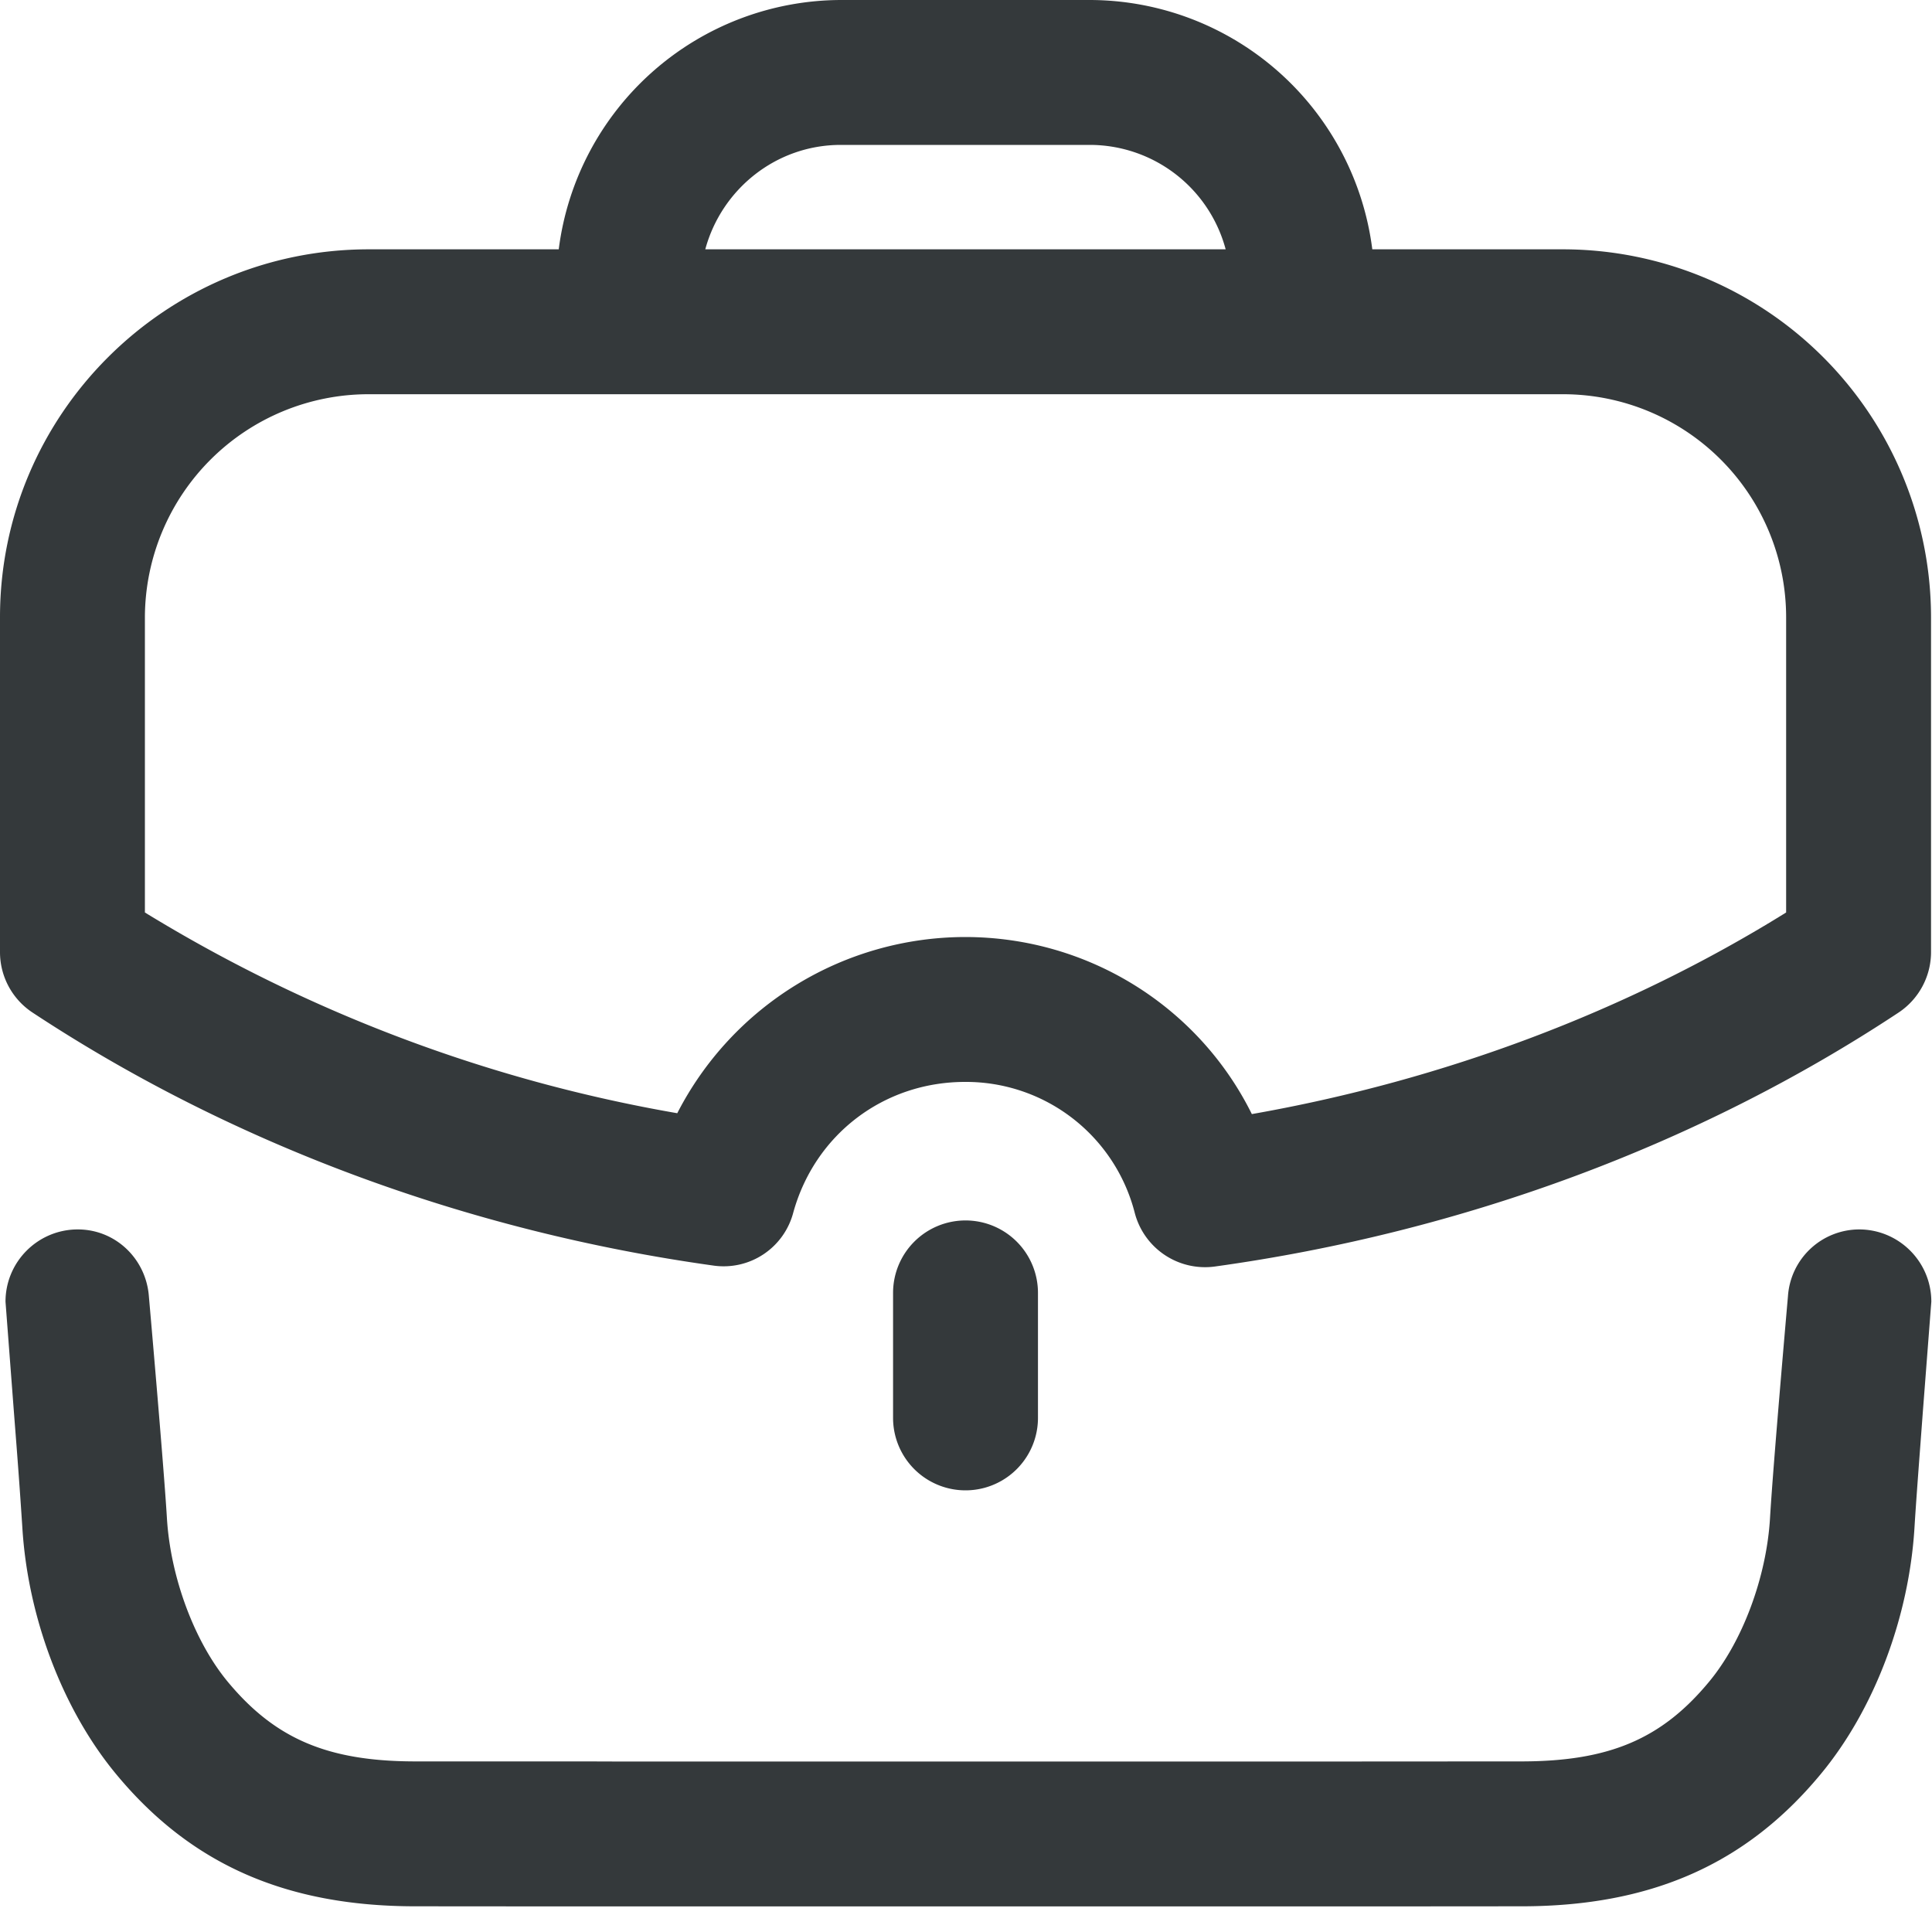 <svg width="20" height="20" fill="none" xmlns="http://www.w3.org/2000/svg"><path d="M19.245 12.727c.413 0 .748.335.748.748l-.088 1.143-.026.348c-.026.343-.049.66-.06.842-.056.938-.42 1.895-.973 2.56-.77.929-1.751 1.363-3.085 1.366h-.077l-1.31.001H5.675l-1.31-.001H4.29c-1.335-.003-2.316-.437-3.086-1.366-.552-.665-.917-1.622-.973-2.56a70.883 70.883 0 00-.06-.842l-.027-.348-.087-1.143c0-.413.335-.748.748-.748.393 0 .706.306.736.69 0 0 .154 1.749.187 2.3.037.612.285 1.277.63 1.693.49.59 1.033.822 1.934.824H6.063l.292.001h7.631l1.667-.001h.105c.902-.002 1.444-.233 1.933-.823.347-.417.595-1.082.632-1.693.032-.552.186-2.301.186-2.301a.741.741 0 01.736-.69zm-9.25-.093a.75.75 0 01.75.75v1.294a.75.75 0 01-1.5 0v-1.294a.75.75 0 01.75-.75zM11.286 0a2.953 2.953 0 012.92 2.581h1.977a3.812 3.812 0 013.807 3.808v3.467a.752.752 0 01-.336.626c-2.062 1.364-4.509 2.273-7.078 2.629a.752.752 0 01-.83-.559A1.803 1.803 0 009.99 11.2c-.841 0-1.556.544-1.779 1.356a.745.745 0 01-.827.545c-2.551-.356-4.988-1.261-7.047-2.619A.749.749 0 010 9.856V6.389c0-2.1 1.712-3.808 3.817-3.808h1.967A2.953 2.953 0 018.704 0h2.582zm4.897 4.081H3.817A2.316 2.316 0 001.5 6.389v3.057a15.659 15.659 0 005.511 2.078A3.355 3.355 0 019.99 9.7c1.281 0 2.421.726 2.969 1.833 1.994-.351 3.888-1.066 5.531-2.087V6.389a2.31 2.31 0 00-2.307-2.308zM11.286 1.5H8.704c-.673 0-1.235.461-1.403 1.081h5.387A1.457 1.457 0 0011.286 1.5z" fill="#34393B"/></svg>